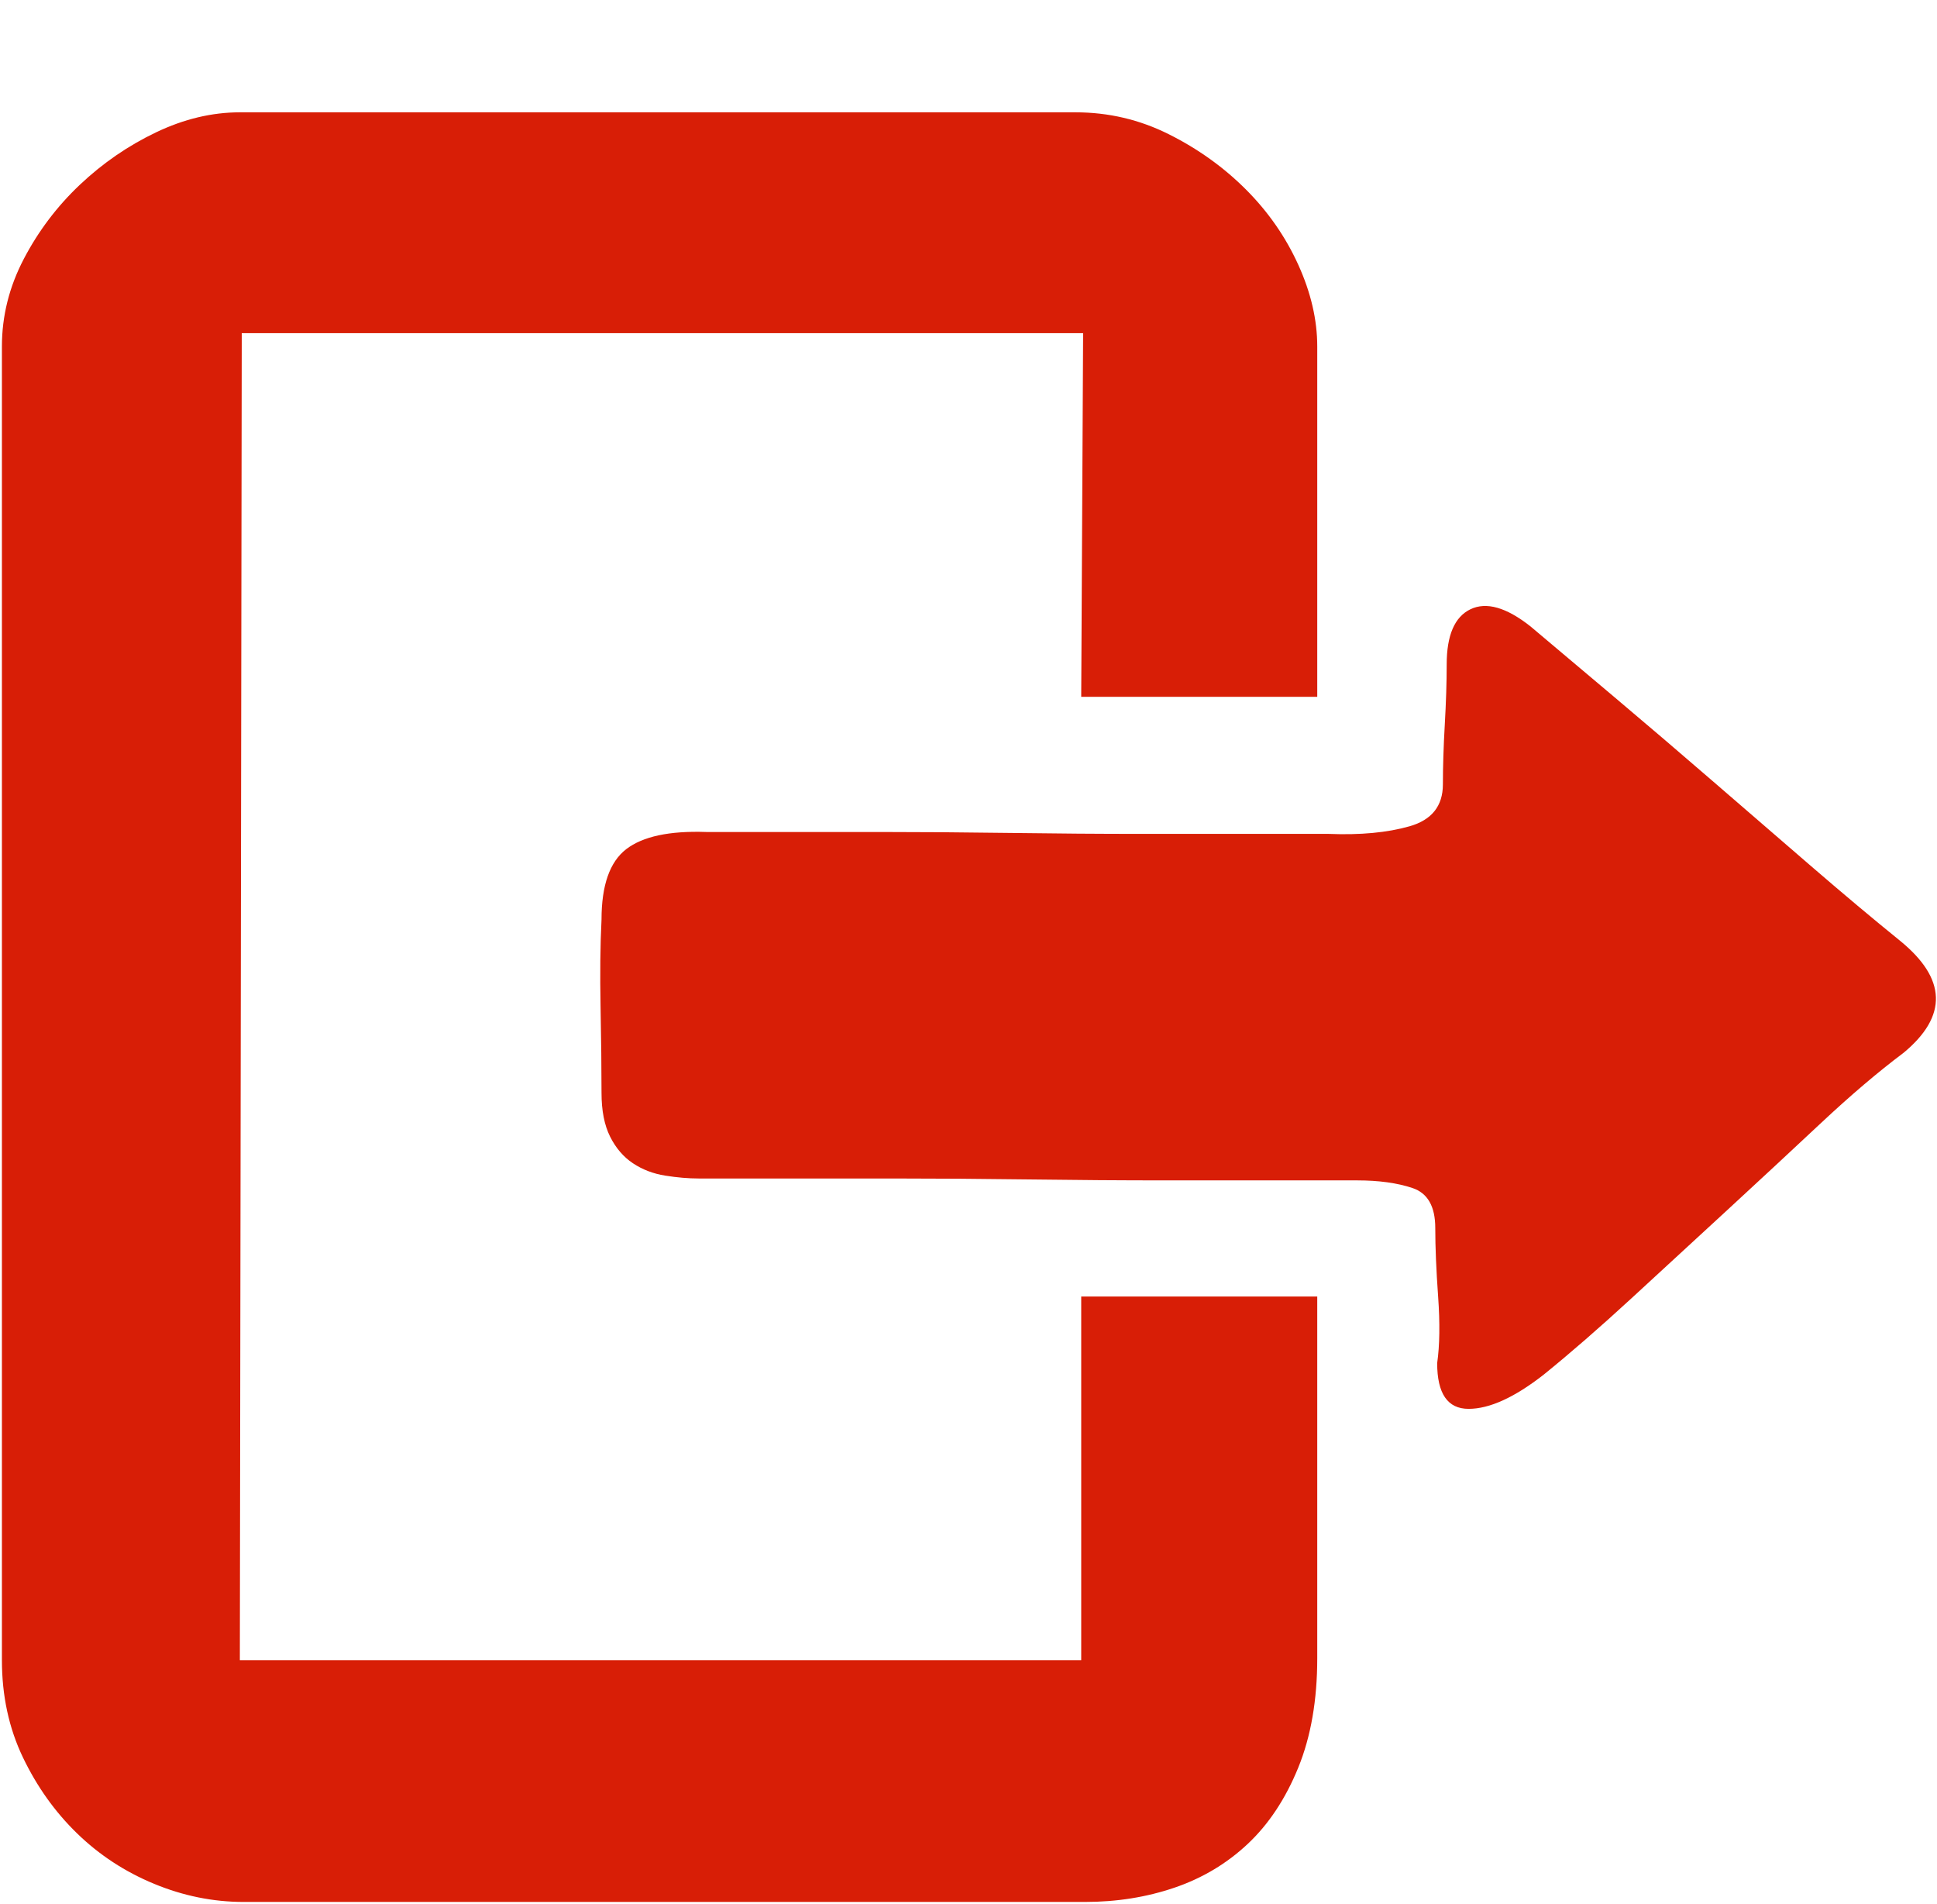 <?xml version="1.0" standalone="no"?><!DOCTYPE svg PUBLIC "-//W3C//DTD SVG 1.1//EN" "http://www.w3.org/Graphics/SVG/1.1/DTD/svg11.dtd"><svg t="1758091071200" class="icon" viewBox="0 0 1042 1024" version="1.1" xmlns="http://www.w3.org/2000/svg" p-id="7592" id="mx_n_1758091071201" xmlns:xlink="http://www.w3.org/1999/xlink" width="203.516" height="200"><path d="M581.632 697.344l126.976 0 0 194.56q0 33.792-10.24 58.88t-27.136 40.96-39.424 23.552-48.128 7.68l-452.608 0q-24.576 0-48.128-9.728t-41.472-27.136-29.184-40.96-11.264-52.224l0-706.56q0-24.576 11.776-47.104t30.208-39.936 40.96-28.16 45.056-10.752l449.536 0q26.624 0 50.176 11.776t41.472 29.696 28.16 40.448 10.24 44.032l0 188.416-126.976 0 1.024-195.584-452.608 0-1.024 713.728 452.608 0 0-195.584zM1021.952 505.856q37.888 30.72 2.048 60.416-20.48 15.36-44.544 37.888t-50.176 46.592-51.712 47.616-47.104 40.96q-23.552 18.432-40.448 18.432t-16.896-24.576q2.048-14.336 0.512-35.84t-1.536-36.864q0-17.408-12.288-21.504t-29.696-4.096l-40.96 0-62.464 0q-34.816 0-73.216-0.512t-73.216-0.512l-62.464 0-41.984 0q-8.192 0-17.92-1.536t-17.408-6.656-12.288-14.336-4.608-23.552q0-19.456-0.512-46.08t0.512-47.104q0-27.648 13.312-37.888t43.008-9.216l33.792 0 59.392 0q32.768 0 70.144 0.512t71.168 0.512l61.44 0 38.912 0q25.6 1.024 43.52-4.096t17.92-22.528q0-14.336 1.024-32.256t1.024-32.256q0-23.552 12.8-29.696t32.256 9.216q19.456 16.384 45.568 38.4t52.736 45.056 52.736 45.568 47.616 39.936z" p-id="7593" fill="#d81e06"></path></svg>